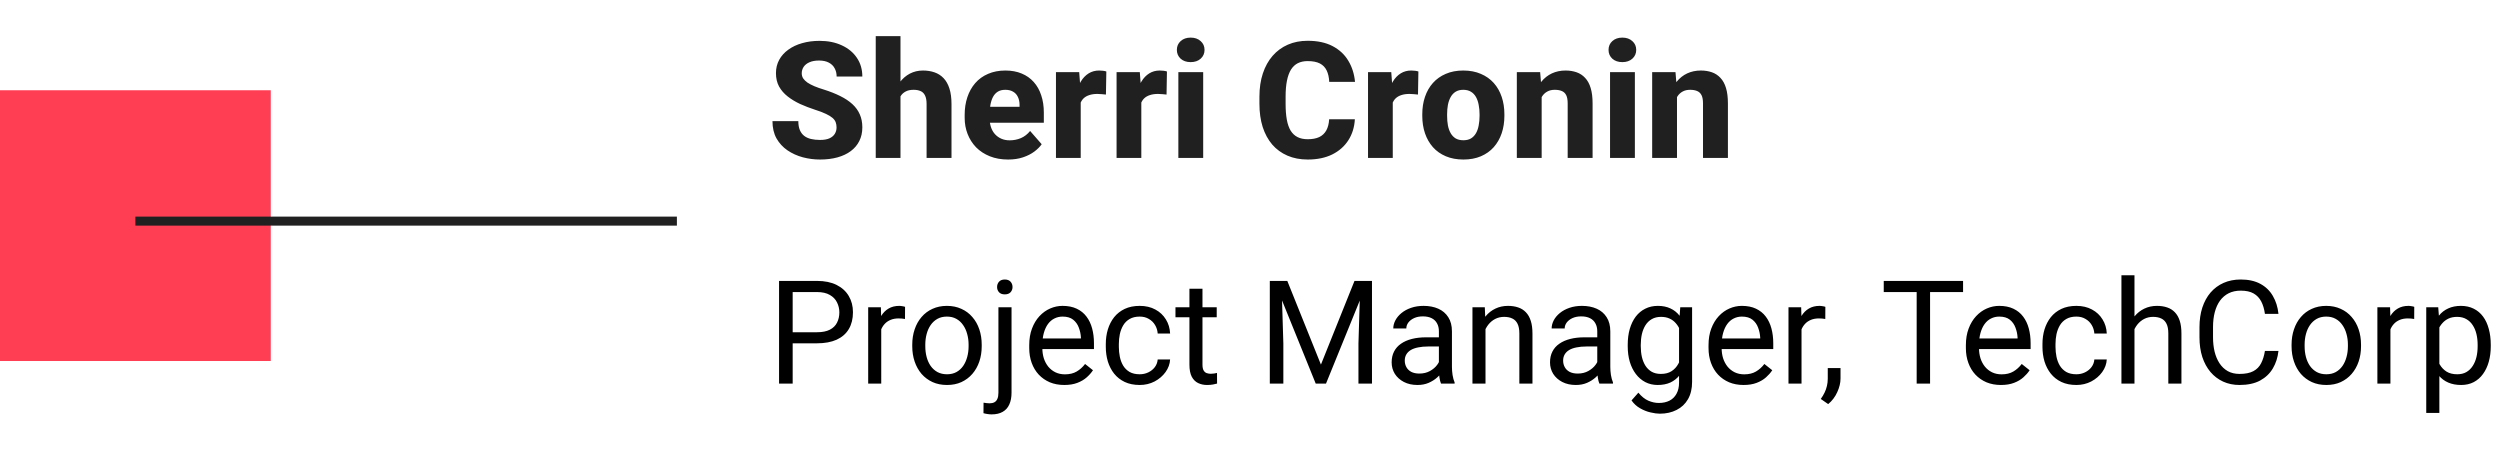 <svg width="277" height="50" viewBox="0 0 277 50" fill="none" xmlns="http://www.w3.org/2000/svg">
<rect y="10" width="30" height="30" fill="#FF3E54"/>
<line x1="15" y1="24.5" x2="75" y2="24.5" stroke="#202020"/>
<path d="M92.69 14.125C92.69 13.908 92.658 13.715 92.594 13.545C92.529 13.369 92.412 13.208 92.242 13.062C92.072 12.915 91.832 12.769 91.522 12.622C91.211 12.47 90.804 12.315 90.3 12.156C89.726 11.969 89.178 11.758 88.656 11.523C88.141 11.283 87.681 11.005 87.276 10.688C86.872 10.372 86.553 10.003 86.318 9.581C86.09 9.159 85.976 8.667 85.976 8.104C85.976 7.56 86.096 7.067 86.336 6.628C86.576 6.188 86.913 5.813 87.347 5.503C87.78 5.187 88.29 4.946 88.876 4.782C89.462 4.612 90.106 4.527 90.81 4.527C91.747 4.527 92.57 4.694 93.279 5.028C93.994 5.356 94.551 5.819 94.949 6.417C95.348 7.009 95.547 7.697 95.547 8.482H92.699C92.699 8.137 92.626 7.832 92.48 7.568C92.339 7.299 92.122 7.088 91.829 6.936C91.542 6.783 91.182 6.707 90.748 6.707C90.326 6.707 89.972 6.771 89.685 6.9C89.403 7.023 89.189 7.193 89.043 7.41C88.902 7.627 88.832 7.864 88.832 8.122C88.832 8.327 88.885 8.515 88.99 8.685C89.102 8.849 89.26 9.004 89.465 9.15C89.676 9.291 89.934 9.426 90.238 9.555C90.543 9.684 90.892 9.807 91.284 9.924C91.97 10.141 92.576 10.381 93.103 10.645C93.637 10.908 94.085 11.207 94.448 11.541C94.811 11.875 95.084 12.253 95.266 12.675C95.453 13.097 95.547 13.574 95.547 14.107C95.547 14.676 95.436 15.18 95.213 15.619C94.996 16.059 94.68 16.434 94.264 16.744C93.853 17.049 93.361 17.28 92.787 17.439C92.213 17.597 91.571 17.676 90.862 17.676C90.218 17.676 89.582 17.594 88.955 17.43C88.328 17.26 87.76 17.002 87.25 16.656C86.746 16.311 86.342 15.871 86.037 15.338C85.738 14.799 85.589 14.16 85.589 13.422H88.454C88.454 13.809 88.51 14.137 88.621 14.406C88.732 14.67 88.891 14.884 89.096 15.048C89.307 15.212 89.561 15.329 89.86 15.399C90.159 15.47 90.493 15.505 90.862 15.505C91.29 15.505 91.636 15.446 91.899 15.329C92.169 15.206 92.368 15.039 92.497 14.828C92.626 14.617 92.69 14.383 92.69 14.125ZM99.774 4V17.5H97.032V4H99.774ZM99.414 12.411L98.728 12.429C98.728 11.761 98.811 11.148 98.975 10.592C99.144 10.029 99.385 9.54 99.695 9.124C100.006 8.708 100.378 8.386 100.812 8.157C101.251 7.929 101.734 7.814 102.262 7.814C102.73 7.814 103.158 7.882 103.545 8.017C103.932 8.151 104.266 8.365 104.547 8.658C104.828 8.951 105.045 9.335 105.197 9.81C105.35 10.284 105.426 10.861 105.426 11.541V17.5H102.666V11.523C102.666 11.119 102.607 10.803 102.49 10.574C102.379 10.346 102.215 10.185 101.998 10.091C101.787 9.997 101.529 9.95 101.225 9.95C100.867 9.95 100.571 10.015 100.337 10.144C100.103 10.267 99.918 10.44 99.783 10.662C99.648 10.885 99.552 11.146 99.493 11.444C99.44 11.743 99.414 12.065 99.414 12.411ZM111.701 17.676C110.945 17.676 110.269 17.556 109.671 17.315C109.073 17.075 108.566 16.744 108.15 16.322C107.74 15.895 107.427 15.402 107.21 14.846C106.993 14.289 106.885 13.694 106.885 13.062V12.727C106.885 12.019 106.984 11.365 107.184 10.768C107.383 10.17 107.673 9.651 108.054 9.212C108.44 8.767 108.915 8.424 109.478 8.184C110.04 7.938 110.682 7.814 111.402 7.814C112.076 7.814 112.677 7.926 113.204 8.148C113.731 8.365 114.177 8.679 114.54 9.089C114.903 9.493 115.179 9.982 115.366 10.557C115.56 11.125 115.656 11.764 115.656 12.473V13.598H107.992V11.831H112.967V11.62C112.967 11.286 112.905 10.993 112.782 10.741C112.665 10.489 112.489 10.296 112.255 10.161C112.026 10.021 111.736 9.95 111.385 9.95C111.051 9.95 110.772 10.021 110.55 10.161C110.327 10.302 110.148 10.501 110.014 10.759C109.885 11.011 109.791 11.307 109.732 11.646C109.674 11.98 109.645 12.341 109.645 12.727V13.062C109.645 13.431 109.694 13.768 109.794 14.072C109.894 14.377 110.04 14.638 110.233 14.854C110.427 15.071 110.661 15.241 110.937 15.364C111.212 15.487 111.525 15.549 111.877 15.549C112.311 15.549 112.724 15.467 113.116 15.303C113.509 15.133 113.849 14.869 114.136 14.512L115.419 15.979C115.226 16.261 114.953 16.533 114.602 16.797C114.256 17.055 113.84 17.266 113.354 17.43C112.867 17.594 112.316 17.676 111.701 17.676ZM119.743 10.205V17.5H117.001V7.99H119.576L119.743 10.205ZM122.582 7.92L122.538 10.477C122.421 10.46 122.269 10.445 122.081 10.434C121.894 10.416 121.732 10.407 121.598 10.407C121.246 10.407 120.941 10.451 120.684 10.539C120.432 10.621 120.221 10.744 120.051 10.908C119.887 11.072 119.764 11.277 119.682 11.523C119.6 11.764 119.559 12.042 119.559 12.358L119.04 12.104C119.04 11.477 119.102 10.902 119.225 10.381C119.348 9.859 119.526 9.408 119.761 9.027C119.995 8.641 120.282 8.342 120.622 8.131C120.962 7.92 121.349 7.814 121.782 7.814C121.923 7.814 122.066 7.823 122.213 7.841C122.359 7.858 122.482 7.885 122.582 7.92ZM126.458 10.205V17.5H123.716V7.99H126.291L126.458 10.205ZM129.297 7.92L129.253 10.477C129.136 10.46 128.983 10.445 128.796 10.434C128.608 10.416 128.447 10.407 128.312 10.407C127.961 10.407 127.656 10.451 127.398 10.539C127.146 10.621 126.936 10.744 126.766 10.908C126.602 11.072 126.479 11.277 126.396 11.523C126.314 11.764 126.273 12.042 126.273 12.358L125.755 12.104C125.755 11.477 125.816 10.902 125.939 10.381C126.062 9.859 126.241 9.408 126.476 9.027C126.71 8.641 126.997 8.342 127.337 8.131C127.677 7.92 128.063 7.814 128.497 7.814C128.638 7.814 128.781 7.823 128.928 7.841C129.074 7.858 129.197 7.885 129.297 7.92ZM133.313 7.99V17.5H130.562V7.99H133.313ZM130.396 5.529C130.396 5.131 130.536 4.806 130.817 4.554C131.099 4.296 131.468 4.167 131.925 4.167C132.382 4.167 132.751 4.296 133.032 4.554C133.319 4.806 133.463 5.131 133.463 5.529C133.463 5.922 133.319 6.247 133.032 6.505C132.751 6.757 132.382 6.883 131.925 6.883C131.468 6.883 131.099 6.757 130.817 6.505C130.536 6.247 130.396 5.922 130.396 5.529ZM147.271 13.211H150.118C150.071 14.09 149.831 14.866 149.397 15.54C148.97 16.208 148.375 16.732 147.613 17.113C146.852 17.488 145.946 17.676 144.897 17.676C144.06 17.676 143.31 17.532 142.647 17.245C141.985 16.958 141.423 16.548 140.96 16.015C140.503 15.476 140.151 14.828 139.905 14.072C139.665 13.31 139.545 12.452 139.545 11.497V10.715C139.545 9.76 139.671 8.901 139.923 8.14C140.175 7.378 140.535 6.728 141.004 6.188C141.473 5.649 142.035 5.236 142.691 4.949C143.348 4.662 144.08 4.519 144.889 4.519C145.979 4.519 146.898 4.715 147.648 5.107C148.398 5.5 148.979 6.039 149.389 6.725C149.805 7.41 150.054 8.192 150.136 9.071H147.279C147.256 8.573 147.162 8.154 146.998 7.814C146.834 7.469 146.582 7.208 146.242 7.032C145.902 6.856 145.451 6.769 144.889 6.769C144.479 6.769 144.118 6.845 143.808 6.997C143.503 7.149 143.248 7.387 143.043 7.709C142.844 8.031 142.694 8.441 142.595 8.939C142.495 9.432 142.445 10.018 142.445 10.697V11.497C142.445 12.171 142.489 12.754 142.577 13.246C142.665 13.738 142.806 14.146 142.999 14.468C143.198 14.79 143.453 15.03 143.764 15.188C144.074 15.347 144.452 15.426 144.897 15.426C145.407 15.426 145.832 15.347 146.172 15.188C146.512 15.024 146.772 14.778 146.954 14.45C147.136 14.122 147.241 13.709 147.271 13.211ZM154.319 10.205V17.5H151.577V7.99H154.152L154.319 10.205ZM157.158 7.92L157.114 10.477C156.997 10.46 156.845 10.445 156.657 10.434C156.47 10.416 156.309 10.407 156.174 10.407C155.822 10.407 155.518 10.451 155.26 10.539C155.008 10.621 154.797 10.744 154.627 10.908C154.463 11.072 154.34 11.277 154.258 11.523C154.176 11.764 154.135 12.042 154.135 12.358L153.616 12.104C153.616 11.477 153.678 10.902 153.801 10.381C153.924 9.859 154.103 9.408 154.337 9.027C154.571 8.641 154.858 8.342 155.198 8.131C155.538 7.92 155.925 7.814 156.358 7.814C156.499 7.814 156.643 7.823 156.789 7.841C156.936 7.858 157.059 7.885 157.158 7.92ZM157.589 12.842V12.657C157.589 11.96 157.688 11.318 157.888 10.732C158.087 10.141 158.38 9.628 158.767 9.194C159.153 8.761 159.628 8.424 160.19 8.184C160.753 7.938 161.397 7.814 162.124 7.814C162.862 7.814 163.513 7.938 164.075 8.184C164.644 8.424 165.121 8.761 165.508 9.194C165.895 9.628 166.188 10.141 166.387 10.732C166.586 11.318 166.686 11.96 166.686 12.657V12.842C166.686 13.533 166.586 14.175 166.387 14.767C166.188 15.352 165.895 15.865 165.508 16.305C165.121 16.738 164.646 17.075 164.084 17.315C163.521 17.556 162.874 17.676 162.142 17.676C161.415 17.676 160.768 17.556 160.199 17.315C159.631 17.075 159.153 16.738 158.767 16.305C158.38 15.865 158.087 15.352 157.888 14.767C157.688 14.175 157.589 13.533 157.589 12.842ZM160.34 12.657V12.842C160.34 13.217 160.369 13.568 160.428 13.896C160.492 14.225 160.595 14.512 160.735 14.758C160.876 15.004 161.061 15.197 161.289 15.338C161.523 15.473 161.808 15.54 162.142 15.54C162.476 15.54 162.757 15.473 162.985 15.338C163.214 15.197 163.398 15.004 163.539 14.758C163.68 14.512 163.779 14.225 163.838 13.896C163.902 13.568 163.935 13.217 163.935 12.842V12.657C163.935 12.288 163.902 11.942 163.838 11.62C163.779 11.292 163.68 11.002 163.539 10.75C163.398 10.498 163.211 10.302 162.977 10.161C162.748 10.021 162.464 9.95 162.124 9.95C161.796 9.95 161.518 10.021 161.289 10.161C161.061 10.302 160.876 10.498 160.735 10.75C160.595 11.002 160.492 11.292 160.428 11.62C160.369 11.942 160.34 12.288 160.34 12.657ZM170.816 10.021V17.5H168.065V7.99H170.649L170.816 10.021ZM170.456 12.411L169.771 12.429C169.771 11.714 169.858 11.072 170.034 10.504C170.21 9.936 170.459 9.452 170.781 9.054C171.109 8.649 171.499 8.342 171.95 8.131C172.407 7.92 172.911 7.814 173.462 7.814C173.907 7.814 174.314 7.879 174.684 8.008C175.053 8.137 175.369 8.345 175.633 8.632C175.902 8.913 176.107 9.288 176.248 9.757C176.389 10.22 176.459 10.791 176.459 11.471V17.5H173.699V11.462C173.699 11.063 173.644 10.756 173.532 10.539C173.421 10.322 173.257 10.17 173.04 10.082C172.829 9.994 172.571 9.95 172.267 9.95C171.944 9.95 171.669 10.015 171.44 10.144C171.212 10.267 171.024 10.44 170.878 10.662C170.731 10.885 170.623 11.146 170.553 11.444C170.488 11.743 170.456 12.065 170.456 12.411ZM181.144 7.99V17.5H178.393V7.99H181.144ZM178.226 5.529C178.226 5.131 178.366 4.806 178.647 4.554C178.929 4.296 179.298 4.167 179.755 4.167C180.212 4.167 180.581 4.296 180.862 4.554C181.149 4.806 181.293 5.131 181.293 5.529C181.293 5.922 181.149 6.247 180.862 6.505C180.581 6.757 180.212 6.883 179.755 6.883C179.298 6.883 178.929 6.757 178.647 6.505C178.366 6.247 178.226 5.922 178.226 5.529ZM185.811 10.021V17.5H183.06V7.99H185.644L185.811 10.021ZM185.45 12.411L184.765 12.429C184.765 11.714 184.853 11.072 185.028 10.504C185.204 9.936 185.453 9.452 185.775 9.054C186.104 8.649 186.493 8.342 186.944 8.131C187.401 7.92 187.905 7.814 188.456 7.814C188.901 7.814 189.309 7.879 189.678 8.008C190.047 8.137 190.363 8.345 190.627 8.632C190.896 8.913 191.102 9.288 191.242 9.757C191.383 10.22 191.453 10.791 191.453 11.471V17.5H188.693V11.462C188.693 11.063 188.638 10.756 188.526 10.539C188.415 10.322 188.251 10.17 188.034 10.082C187.823 9.994 187.565 9.95 187.261 9.95C186.938 9.95 186.663 10.015 186.435 10.144C186.206 10.267 186.019 10.44 185.872 10.662C185.726 10.885 185.617 11.146 185.547 11.444C185.482 11.743 185.45 12.065 185.45 12.411Z" fill="#202020"/>
<path d="M90.516 38.039H87.477V36.812H90.516C91.104 36.812 91.581 36.719 91.945 36.531C92.31 36.344 92.576 36.083 92.742 35.75C92.914 35.417 93 35.036 93 34.609C93 34.219 92.914 33.852 92.742 33.508C92.576 33.164 92.31 32.888 91.945 32.68C91.581 32.466 91.104 32.359 90.516 32.359H87.828V42.5H86.32V31.125H90.516C91.375 31.125 92.102 31.273 92.695 31.57C93.289 31.867 93.74 32.279 94.047 32.805C94.354 33.325 94.508 33.922 94.508 34.594C94.508 35.323 94.354 35.945 94.047 36.461C93.74 36.977 93.289 37.37 92.695 37.641C92.102 37.906 91.375 38.039 90.516 38.039ZM97.641 35.375V42.5H96.195V34.047H97.602L97.641 35.375ZM100.281 34L100.273 35.344C100.154 35.318 100.039 35.302 99.93 35.297C99.826 35.286 99.706 35.281 99.57 35.281C99.237 35.281 98.943 35.333 98.688 35.438C98.432 35.542 98.216 35.688 98.039 35.875C97.862 36.062 97.721 36.286 97.617 36.547C97.518 36.802 97.453 37.083 97.422 37.391L97.016 37.625C97.016 37.115 97.065 36.635 97.164 36.188C97.268 35.74 97.427 35.344 97.641 35C97.854 34.651 98.125 34.38 98.453 34.188C98.787 33.99 99.182 33.891 99.641 33.891C99.745 33.891 99.865 33.904 100 33.93C100.135 33.95 100.229 33.974 100.281 34ZM101.078 38.367V38.188C101.078 37.578 101.167 37.013 101.344 36.492C101.521 35.966 101.776 35.51 102.109 35.125C102.443 34.734 102.846 34.432 103.32 34.219C103.794 34 104.326 33.891 104.914 33.891C105.508 33.891 106.042 34 106.516 34.219C106.995 34.432 107.401 34.734 107.734 35.125C108.073 35.51 108.331 35.966 108.508 36.492C108.685 37.013 108.773 37.578 108.773 38.188V38.367C108.773 38.977 108.685 39.542 108.508 40.062C108.331 40.583 108.073 41.039 107.734 41.43C107.401 41.815 106.997 42.117 106.523 42.336C106.055 42.55 105.523 42.656 104.93 42.656C104.336 42.656 103.802 42.55 103.328 42.336C102.854 42.117 102.448 41.815 102.109 41.43C101.776 41.039 101.521 40.583 101.344 40.062C101.167 39.542 101.078 38.977 101.078 38.367ZM102.523 38.188V38.367C102.523 38.789 102.573 39.188 102.672 39.562C102.771 39.932 102.919 40.26 103.117 40.547C103.32 40.833 103.573 41.06 103.875 41.227C104.177 41.388 104.529 41.469 104.93 41.469C105.326 41.469 105.672 41.388 105.969 41.227C106.271 41.06 106.521 40.833 106.719 40.547C106.917 40.26 107.065 39.932 107.164 39.562C107.268 39.188 107.32 38.789 107.32 38.367V38.188C107.32 37.771 107.268 37.378 107.164 37.008C107.065 36.633 106.914 36.302 106.711 36.016C106.513 35.724 106.263 35.495 105.961 35.328C105.664 35.161 105.315 35.078 104.914 35.078C104.518 35.078 104.169 35.161 103.867 35.328C103.57 35.495 103.32 35.724 103.117 36.016C102.919 36.302 102.771 36.633 102.672 37.008C102.573 37.378 102.523 37.771 102.523 38.188ZM110.625 34.047H112.078V43.508C112.078 44.023 111.995 44.461 111.828 44.82C111.667 45.18 111.422 45.45 111.094 45.633C110.771 45.82 110.362 45.914 109.867 45.914C109.737 45.914 109.586 45.901 109.414 45.875C109.237 45.849 109.089 45.818 108.969 45.781L108.977 44.617C109.076 44.638 109.188 44.654 109.312 44.664C109.438 44.68 109.547 44.688 109.641 44.688C109.854 44.688 110.034 44.648 110.18 44.57C110.326 44.492 110.435 44.367 110.508 44.195C110.586 44.023 110.625 43.794 110.625 43.508V34.047ZM110.477 31.805C110.477 31.57 110.549 31.372 110.695 31.211C110.841 31.049 111.052 30.969 111.328 30.969C111.609 30.969 111.823 31.049 111.969 31.211C112.115 31.372 112.188 31.57 112.188 31.805C112.188 32.029 112.115 32.221 111.969 32.383C111.823 32.539 111.609 32.617 111.328 32.617C111.052 32.617 110.841 32.539 110.695 32.383C110.549 32.221 110.477 32.029 110.477 31.805ZM117.922 42.656C117.333 42.656 116.799 42.557 116.32 42.359C115.846 42.156 115.438 41.872 115.094 41.508C114.755 41.143 114.495 40.711 114.312 40.211C114.13 39.711 114.039 39.164 114.039 38.57V38.242C114.039 37.555 114.141 36.943 114.344 36.406C114.547 35.865 114.823 35.406 115.172 35.031C115.521 34.656 115.917 34.372 116.359 34.18C116.802 33.987 117.26 33.891 117.734 33.891C118.339 33.891 118.859 33.995 119.297 34.203C119.74 34.411 120.102 34.703 120.383 35.078C120.664 35.448 120.872 35.885 121.008 36.391C121.143 36.891 121.211 37.438 121.211 38.031V38.68H114.898V37.5H119.766V37.391C119.745 37.016 119.667 36.651 119.531 36.297C119.401 35.943 119.193 35.651 118.906 35.422C118.62 35.193 118.229 35.078 117.734 35.078C117.406 35.078 117.104 35.148 116.828 35.289C116.552 35.425 116.315 35.628 116.117 35.898C115.919 36.169 115.766 36.5 115.656 36.891C115.547 37.281 115.492 37.732 115.492 38.242V38.57C115.492 38.971 115.547 39.349 115.656 39.703C115.771 40.052 115.935 40.359 116.148 40.625C116.367 40.891 116.63 41.099 116.938 41.25C117.25 41.401 117.604 41.477 118 41.477C118.51 41.477 118.943 41.372 119.297 41.164C119.651 40.956 119.961 40.677 120.227 40.328L121.102 41.023C120.919 41.3 120.688 41.562 120.406 41.812C120.125 42.062 119.779 42.266 119.367 42.422C118.961 42.578 118.479 42.656 117.922 42.656ZM126.281 41.469C126.625 41.469 126.943 41.398 127.234 41.258C127.526 41.117 127.766 40.925 127.953 40.68C128.141 40.43 128.247 40.146 128.273 39.828H129.648C129.622 40.328 129.453 40.794 129.141 41.227C128.833 41.654 128.43 42 127.93 42.266C127.43 42.526 126.88 42.656 126.281 42.656C125.646 42.656 125.091 42.544 124.617 42.32C124.148 42.096 123.758 41.789 123.445 41.398C123.138 41.008 122.906 40.56 122.75 40.055C122.599 39.544 122.523 39.005 122.523 38.438V38.109C122.523 37.542 122.599 37.005 122.75 36.5C122.906 35.99 123.138 35.539 123.445 35.148C123.758 34.758 124.148 34.45 124.617 34.227C125.091 34.003 125.646 33.891 126.281 33.891C126.943 33.891 127.521 34.026 128.016 34.297C128.51 34.562 128.898 34.927 129.18 35.391C129.466 35.849 129.622 36.37 129.648 36.953H128.273C128.247 36.604 128.148 36.289 127.977 36.008C127.81 35.727 127.581 35.503 127.289 35.336C127.003 35.164 126.667 35.078 126.281 35.078C125.839 35.078 125.466 35.167 125.164 35.344C124.867 35.516 124.63 35.75 124.453 36.047C124.281 36.339 124.156 36.664 124.078 37.023C124.005 37.378 123.969 37.74 123.969 38.109V38.438C123.969 38.807 124.005 39.172 124.078 39.531C124.151 39.891 124.273 40.216 124.445 40.508C124.622 40.8 124.859 41.034 125.156 41.211C125.458 41.383 125.833 41.469 126.281 41.469ZM134.812 34.047V35.156H130.242V34.047H134.812ZM131.789 31.992H133.234V40.406C133.234 40.693 133.279 40.909 133.367 41.055C133.456 41.2 133.57 41.297 133.711 41.344C133.852 41.391 134.003 41.414 134.164 41.414C134.284 41.414 134.409 41.404 134.539 41.383C134.674 41.357 134.776 41.336 134.844 41.32L134.852 42.5C134.737 42.536 134.586 42.57 134.398 42.602C134.216 42.638 133.995 42.656 133.734 42.656C133.38 42.656 133.055 42.586 132.758 42.445C132.461 42.305 132.224 42.07 132.047 41.742C131.875 41.409 131.789 40.961 131.789 40.398V31.992ZM141.172 31.125H142.633L146.359 40.398L150.078 31.125H151.547L146.922 42.5H145.781L141.172 31.125ZM140.695 31.125H141.984L142.195 38.062V42.5H140.695V31.125ZM150.727 31.125H152.016V42.5H150.516V38.062L150.727 31.125ZM159.43 41.055V36.703C159.43 36.37 159.362 36.081 159.227 35.836C159.096 35.586 158.898 35.393 158.633 35.258C158.367 35.122 158.039 35.055 157.648 35.055C157.284 35.055 156.964 35.117 156.688 35.242C156.417 35.367 156.203 35.531 156.047 35.734C155.896 35.938 155.82 36.156 155.82 36.391H154.375C154.375 36.089 154.453 35.789 154.609 35.492C154.766 35.195 154.99 34.927 155.281 34.688C155.578 34.443 155.932 34.25 156.344 34.109C156.76 33.964 157.224 33.891 157.734 33.891C158.349 33.891 158.891 33.995 159.359 34.203C159.833 34.411 160.203 34.727 160.469 35.148C160.74 35.565 160.875 36.089 160.875 36.719V40.656C160.875 40.938 160.898 41.237 160.945 41.555C160.997 41.872 161.073 42.146 161.172 42.375V42.5H159.664C159.591 42.333 159.534 42.112 159.492 41.836C159.451 41.555 159.43 41.294 159.43 41.055ZM159.68 37.375L159.695 38.391H158.234C157.823 38.391 157.456 38.425 157.133 38.492C156.81 38.555 156.539 38.651 156.32 38.781C156.102 38.911 155.935 39.075 155.82 39.273C155.706 39.466 155.648 39.693 155.648 39.953C155.648 40.219 155.708 40.461 155.828 40.68C155.948 40.898 156.128 41.073 156.367 41.203C156.612 41.328 156.911 41.391 157.266 41.391C157.708 41.391 158.099 41.297 158.438 41.109C158.776 40.922 159.044 40.693 159.242 40.422C159.445 40.151 159.555 39.888 159.57 39.633L160.188 40.328C160.151 40.547 160.052 40.789 159.891 41.055C159.729 41.32 159.513 41.575 159.242 41.82C158.977 42.06 158.659 42.26 158.289 42.422C157.924 42.578 157.513 42.656 157.055 42.656C156.482 42.656 155.979 42.544 155.547 42.32C155.12 42.096 154.786 41.797 154.547 41.422C154.312 41.042 154.195 40.617 154.195 40.148C154.195 39.695 154.284 39.297 154.461 38.953C154.638 38.604 154.893 38.315 155.227 38.086C155.56 37.852 155.961 37.675 156.43 37.555C156.898 37.435 157.422 37.375 158 37.375H159.68ZM164.594 35.852V42.5H163.148V34.047H164.516L164.594 35.852ZM164.25 37.953L163.648 37.93C163.654 37.352 163.74 36.818 163.906 36.328C164.073 35.833 164.307 35.404 164.609 35.039C164.911 34.675 165.271 34.393 165.688 34.195C166.109 33.992 166.576 33.891 167.086 33.891C167.503 33.891 167.878 33.948 168.211 34.062C168.544 34.172 168.828 34.349 169.062 34.594C169.302 34.839 169.484 35.156 169.609 35.547C169.734 35.932 169.797 36.404 169.797 36.961V42.5H168.344V36.945C168.344 36.503 168.279 36.148 168.148 35.883C168.018 35.612 167.828 35.417 167.578 35.297C167.328 35.172 167.021 35.109 166.656 35.109C166.297 35.109 165.969 35.185 165.672 35.336C165.38 35.487 165.128 35.695 164.914 35.961C164.706 36.227 164.542 36.531 164.422 36.875C164.307 37.214 164.25 37.573 164.25 37.953ZM176.977 41.055V36.703C176.977 36.37 176.909 36.081 176.773 35.836C176.643 35.586 176.445 35.393 176.18 35.258C175.914 35.122 175.586 35.055 175.195 35.055C174.831 35.055 174.51 35.117 174.234 35.242C173.964 35.367 173.75 35.531 173.594 35.734C173.443 35.938 173.367 36.156 173.367 36.391H171.922C171.922 36.089 172 35.789 172.156 35.492C172.312 35.195 172.536 34.927 172.828 34.688C173.125 34.443 173.479 34.25 173.891 34.109C174.307 33.964 174.771 33.891 175.281 33.891C175.896 33.891 176.438 33.995 176.906 34.203C177.38 34.411 177.75 34.727 178.016 35.148C178.286 35.565 178.422 36.089 178.422 36.719V40.656C178.422 40.938 178.445 41.237 178.492 41.555C178.544 41.872 178.62 42.146 178.719 42.375V42.5H177.211C177.138 42.333 177.081 42.112 177.039 41.836C176.997 41.555 176.977 41.294 176.977 41.055ZM177.227 37.375L177.242 38.391H175.781C175.37 38.391 175.003 38.425 174.68 38.492C174.357 38.555 174.086 38.651 173.867 38.781C173.648 38.911 173.482 39.075 173.367 39.273C173.253 39.466 173.195 39.693 173.195 39.953C173.195 40.219 173.255 40.461 173.375 40.68C173.495 40.898 173.674 41.073 173.914 41.203C174.159 41.328 174.458 41.391 174.812 41.391C175.255 41.391 175.646 41.297 175.984 41.109C176.323 40.922 176.591 40.693 176.789 40.422C176.992 40.151 177.102 39.888 177.117 39.633L177.734 40.328C177.698 40.547 177.599 40.789 177.438 41.055C177.276 41.32 177.06 41.575 176.789 41.82C176.523 42.06 176.206 42.26 175.836 42.422C175.471 42.578 175.06 42.656 174.602 42.656C174.029 42.656 173.526 42.544 173.094 42.32C172.667 42.096 172.333 41.797 172.094 41.422C171.859 41.042 171.742 40.617 171.742 40.148C171.742 39.695 171.831 39.297 172.008 38.953C172.185 38.604 172.44 38.315 172.773 38.086C173.107 37.852 173.508 37.675 173.977 37.555C174.445 37.435 174.969 37.375 175.547 37.375H177.227ZM186.172 34.047H187.484V42.32C187.484 43.065 187.333 43.7 187.031 44.227C186.729 44.753 186.307 45.151 185.766 45.422C185.229 45.698 184.609 45.836 183.906 45.836C183.615 45.836 183.271 45.789 182.875 45.695C182.484 45.607 182.099 45.453 181.719 45.234C181.344 45.021 181.029 44.732 180.773 44.367L181.531 43.508C181.885 43.935 182.255 44.232 182.641 44.398C183.031 44.565 183.417 44.648 183.797 44.648C184.255 44.648 184.651 44.562 184.984 44.391C185.318 44.219 185.576 43.964 185.758 43.625C185.945 43.292 186.039 42.88 186.039 42.391V35.906L186.172 34.047ZM180.352 38.367V38.203C180.352 37.557 180.427 36.971 180.578 36.445C180.734 35.914 180.956 35.458 181.242 35.078C181.534 34.698 181.885 34.406 182.297 34.203C182.708 33.995 183.172 33.891 183.688 33.891C184.219 33.891 184.682 33.984 185.078 34.172C185.479 34.354 185.818 34.622 186.094 34.977C186.375 35.325 186.596 35.747 186.758 36.242C186.919 36.737 187.031 37.297 187.094 37.922V38.641C187.036 39.26 186.924 39.818 186.758 40.312C186.596 40.807 186.375 41.229 186.094 41.578C185.818 41.927 185.479 42.195 185.078 42.383C184.677 42.565 184.208 42.656 183.672 42.656C183.167 42.656 182.708 42.55 182.297 42.336C181.891 42.122 181.542 41.823 181.25 41.438C180.958 41.052 180.734 40.599 180.578 40.078C180.427 39.552 180.352 38.982 180.352 38.367ZM181.797 38.203V38.367C181.797 38.789 181.839 39.185 181.922 39.555C182.01 39.925 182.143 40.25 182.32 40.531C182.503 40.812 182.734 41.034 183.016 41.195C183.297 41.352 183.633 41.43 184.023 41.43C184.503 41.43 184.898 41.328 185.211 41.125C185.523 40.922 185.771 40.654 185.953 40.32C186.141 39.987 186.286 39.625 186.391 39.234V37.352C186.333 37.065 186.245 36.789 186.125 36.523C186.01 36.253 185.859 36.013 185.672 35.805C185.49 35.591 185.263 35.422 184.992 35.297C184.721 35.172 184.404 35.109 184.039 35.109C183.643 35.109 183.302 35.193 183.016 35.359C182.734 35.521 182.503 35.745 182.32 36.031C182.143 36.312 182.01 36.641 181.922 37.016C181.839 37.385 181.797 37.781 181.797 38.203ZM193.188 42.656C192.599 42.656 192.065 42.557 191.586 42.359C191.112 42.156 190.703 41.872 190.359 41.508C190.021 41.143 189.76 40.711 189.578 40.211C189.396 39.711 189.305 39.164 189.305 38.57V38.242C189.305 37.555 189.406 36.943 189.609 36.406C189.812 35.865 190.089 35.406 190.438 35.031C190.786 34.656 191.182 34.372 191.625 34.18C192.068 33.987 192.526 33.891 193 33.891C193.604 33.891 194.125 33.995 194.562 34.203C195.005 34.411 195.367 34.703 195.648 35.078C195.93 35.448 196.138 35.885 196.273 36.391C196.409 36.891 196.477 37.438 196.477 38.031V38.68H190.164V37.5H195.031V37.391C195.01 37.016 194.932 36.651 194.797 36.297C194.667 35.943 194.458 35.651 194.172 35.422C193.885 35.193 193.495 35.078 193 35.078C192.672 35.078 192.37 35.148 192.094 35.289C191.818 35.425 191.581 35.628 191.383 35.898C191.185 36.169 191.031 36.5 190.922 36.891C190.812 37.281 190.758 37.732 190.758 38.242V38.57C190.758 38.971 190.812 39.349 190.922 39.703C191.036 40.052 191.201 40.359 191.414 40.625C191.633 40.891 191.896 41.099 192.203 41.25C192.516 41.401 192.87 41.477 193.266 41.477C193.776 41.477 194.208 41.372 194.562 41.164C194.917 40.956 195.227 40.677 195.492 40.328L196.367 41.023C196.185 41.3 195.953 41.562 195.672 41.812C195.391 42.062 195.044 42.266 194.633 42.422C194.227 42.578 193.745 42.656 193.188 42.656ZM199.609 35.375V42.5H198.164V34.047H199.57L199.609 35.375ZM202.25 34L202.242 35.344C202.122 35.318 202.008 35.302 201.898 35.297C201.794 35.286 201.674 35.281 201.539 35.281C201.206 35.281 200.911 35.333 200.656 35.438C200.401 35.542 200.185 35.688 200.008 35.875C199.831 36.062 199.69 36.286 199.586 36.547C199.487 36.802 199.422 37.083 199.391 37.391L198.984 37.625C198.984 37.115 199.034 36.635 199.133 36.188C199.237 35.74 199.396 35.344 199.609 35C199.823 34.651 200.094 34.38 200.422 34.188C200.755 33.99 201.151 33.891 201.609 33.891C201.714 33.891 201.833 33.904 201.969 33.93C202.104 33.95 202.198 33.974 202.25 34ZM203.93 40.781V41.945C203.93 42.419 203.81 42.919 203.57 43.445C203.331 43.977 202.995 44.419 202.562 44.773L201.742 44.203C201.909 43.974 202.049 43.74 202.164 43.5C202.279 43.266 202.365 43.021 202.422 42.766C202.484 42.516 202.516 42.25 202.516 41.969V40.781H203.93ZM213.852 31.125V42.5H212.367V31.125H213.852ZM217.508 31.125V32.359H208.719V31.125H217.508ZM221.703 42.656C221.115 42.656 220.581 42.557 220.102 42.359C219.628 42.156 219.219 41.872 218.875 41.508C218.536 41.143 218.276 40.711 218.094 40.211C217.911 39.711 217.82 39.164 217.82 38.57V38.242C217.82 37.555 217.922 36.943 218.125 36.406C218.328 35.865 218.604 35.406 218.953 35.031C219.302 34.656 219.698 34.372 220.141 34.18C220.583 33.987 221.042 33.891 221.516 33.891C222.12 33.891 222.641 33.995 223.078 34.203C223.521 34.411 223.883 34.703 224.164 35.078C224.445 35.448 224.654 35.885 224.789 36.391C224.924 36.891 224.992 37.438 224.992 38.031V38.68H218.68V37.5H223.547V37.391C223.526 37.016 223.448 36.651 223.312 36.297C223.182 35.943 222.974 35.651 222.688 35.422C222.401 35.193 222.01 35.078 221.516 35.078C221.188 35.078 220.885 35.148 220.609 35.289C220.333 35.425 220.096 35.628 219.898 35.898C219.701 36.169 219.547 36.5 219.438 36.891C219.328 37.281 219.273 37.732 219.273 38.242V38.57C219.273 38.971 219.328 39.349 219.438 39.703C219.552 40.052 219.716 40.359 219.93 40.625C220.148 40.891 220.411 41.099 220.719 41.25C221.031 41.401 221.385 41.477 221.781 41.477C222.292 41.477 222.724 41.372 223.078 41.164C223.432 40.956 223.742 40.677 224.008 40.328L224.883 41.023C224.701 41.3 224.469 41.562 224.188 41.812C223.906 42.062 223.56 42.266 223.148 42.422C222.742 42.578 222.26 42.656 221.703 42.656ZM230.062 41.469C230.406 41.469 230.724 41.398 231.016 41.258C231.307 41.117 231.547 40.925 231.734 40.68C231.922 40.43 232.029 40.146 232.055 39.828H233.43C233.404 40.328 233.234 40.794 232.922 41.227C232.615 41.654 232.211 42 231.711 42.266C231.211 42.526 230.661 42.656 230.062 42.656C229.427 42.656 228.872 42.544 228.398 42.32C227.93 42.096 227.539 41.789 227.227 41.398C226.919 41.008 226.688 40.56 226.531 40.055C226.38 39.544 226.305 39.005 226.305 38.438V38.109C226.305 37.542 226.38 37.005 226.531 36.5C226.688 35.99 226.919 35.539 227.227 35.148C227.539 34.758 227.93 34.45 228.398 34.227C228.872 34.003 229.427 33.891 230.062 33.891C230.724 33.891 231.302 34.026 231.797 34.297C232.292 34.562 232.68 34.927 232.961 35.391C233.247 35.849 233.404 36.37 233.43 36.953H232.055C232.029 36.604 231.93 36.289 231.758 36.008C231.591 35.727 231.362 35.503 231.07 35.336C230.784 35.164 230.448 35.078 230.062 35.078C229.62 35.078 229.247 35.167 228.945 35.344C228.648 35.516 228.411 35.75 228.234 36.047C228.062 36.339 227.938 36.664 227.859 37.023C227.786 37.378 227.75 37.74 227.75 38.109V38.438C227.75 38.807 227.786 39.172 227.859 39.531C227.932 39.891 228.055 40.216 228.227 40.508C228.404 40.8 228.641 41.034 228.938 41.211C229.24 41.383 229.615 41.469 230.062 41.469ZM236.5 30.5V42.5H235.055V30.5H236.5ZM236.156 37.953L235.555 37.93C235.56 37.352 235.646 36.818 235.812 36.328C235.979 35.833 236.214 35.404 236.516 35.039C236.818 34.675 237.177 34.393 237.594 34.195C238.016 33.992 238.482 33.891 238.992 33.891C239.409 33.891 239.784 33.948 240.117 34.062C240.451 34.172 240.734 34.349 240.969 34.594C241.208 34.839 241.391 35.156 241.516 35.547C241.641 35.932 241.703 36.404 241.703 36.961V42.5H240.25V36.945C240.25 36.503 240.185 36.148 240.055 35.883C239.924 35.612 239.734 35.417 239.484 35.297C239.234 35.172 238.927 35.109 238.562 35.109C238.203 35.109 237.875 35.185 237.578 35.336C237.286 35.487 237.034 35.695 236.82 35.961C236.612 36.227 236.448 36.531 236.328 36.875C236.214 37.214 236.156 37.573 236.156 37.953ZM250.953 38.883H252.453C252.375 39.602 252.169 40.245 251.836 40.812C251.503 41.38 251.031 41.831 250.422 42.164C249.812 42.492 249.052 42.656 248.141 42.656C247.474 42.656 246.867 42.531 246.32 42.281C245.779 42.031 245.312 41.677 244.922 41.219C244.531 40.755 244.229 40.2 244.016 39.555C243.807 38.904 243.703 38.18 243.703 37.383V36.25C243.703 35.453 243.807 34.732 244.016 34.086C244.229 33.435 244.534 32.878 244.93 32.414C245.331 31.951 245.812 31.594 246.375 31.344C246.938 31.094 247.57 30.969 248.273 30.969C249.133 30.969 249.859 31.13 250.453 31.453C251.047 31.776 251.508 32.224 251.836 32.797C252.169 33.365 252.375 34.023 252.453 34.773H250.953C250.88 34.242 250.745 33.786 250.547 33.406C250.349 33.021 250.068 32.724 249.703 32.516C249.339 32.307 248.862 32.203 248.273 32.203C247.768 32.203 247.323 32.3 246.938 32.492C246.557 32.685 246.237 32.958 245.977 33.312C245.721 33.667 245.529 34.091 245.398 34.586C245.268 35.081 245.203 35.63 245.203 36.234V37.383C245.203 37.94 245.26 38.464 245.375 38.953C245.495 39.443 245.674 39.872 245.914 40.242C246.154 40.612 246.458 40.904 246.828 41.117C247.198 41.325 247.635 41.43 248.141 41.43C248.781 41.43 249.292 41.328 249.672 41.125C250.052 40.922 250.339 40.63 250.531 40.25C250.729 39.87 250.87 39.414 250.953 38.883ZM253.906 38.367V38.188C253.906 37.578 253.995 37.013 254.172 36.492C254.349 35.966 254.604 35.51 254.938 35.125C255.271 34.734 255.674 34.432 256.148 34.219C256.622 34 257.154 33.891 257.742 33.891C258.336 33.891 258.87 34 259.344 34.219C259.823 34.432 260.229 34.734 260.562 35.125C260.901 35.51 261.159 35.966 261.336 36.492C261.513 37.013 261.602 37.578 261.602 38.188V38.367C261.602 38.977 261.513 39.542 261.336 40.062C261.159 40.583 260.901 41.039 260.562 41.43C260.229 41.815 259.826 42.117 259.352 42.336C258.883 42.55 258.352 42.656 257.758 42.656C257.164 42.656 256.63 42.55 256.156 42.336C255.682 42.117 255.276 41.815 254.938 41.43C254.604 41.039 254.349 40.583 254.172 40.062C253.995 39.542 253.906 38.977 253.906 38.367ZM255.352 38.188V38.367C255.352 38.789 255.401 39.188 255.5 39.562C255.599 39.932 255.747 40.26 255.945 40.547C256.148 40.833 256.401 41.06 256.703 41.227C257.005 41.388 257.357 41.469 257.758 41.469C258.154 41.469 258.5 41.388 258.797 41.227C259.099 41.06 259.349 40.833 259.547 40.547C259.745 40.26 259.893 39.932 259.992 39.562C260.096 39.188 260.148 38.789 260.148 38.367V38.188C260.148 37.771 260.096 37.378 259.992 37.008C259.893 36.633 259.742 36.302 259.539 36.016C259.341 35.724 259.091 35.495 258.789 35.328C258.492 35.161 258.143 35.078 257.742 35.078C257.346 35.078 256.997 35.161 256.695 35.328C256.398 35.495 256.148 35.724 255.945 36.016C255.747 36.302 255.599 36.633 255.5 37.008C255.401 37.378 255.352 37.771 255.352 38.188ZM264.859 35.375V42.5H263.414V34.047H264.82L264.859 35.375ZM267.5 34L267.492 35.344C267.372 35.318 267.258 35.302 267.148 35.297C267.044 35.286 266.924 35.281 266.789 35.281C266.456 35.281 266.161 35.333 265.906 35.438C265.651 35.542 265.435 35.688 265.258 35.875C265.081 36.062 264.94 36.286 264.836 36.547C264.737 36.802 264.672 37.083 264.641 37.391L264.234 37.625C264.234 37.115 264.284 36.635 264.383 36.188C264.487 35.74 264.646 35.344 264.859 35C265.073 34.651 265.344 34.38 265.672 34.188C266.005 33.99 266.401 33.891 266.859 33.891C266.964 33.891 267.083 33.904 267.219 33.93C267.354 33.95 267.448 33.974 267.5 34ZM270.281 35.672V45.75H268.828V34.047H270.156L270.281 35.672ZM275.977 38.203V38.367C275.977 38.982 275.904 39.552 275.758 40.078C275.612 40.599 275.398 41.052 275.117 41.438C274.841 41.823 274.5 42.122 274.094 42.336C273.688 42.55 273.221 42.656 272.695 42.656C272.159 42.656 271.685 42.568 271.273 42.391C270.862 42.214 270.513 41.956 270.227 41.617C269.94 41.279 269.711 40.872 269.539 40.398C269.372 39.925 269.258 39.391 269.195 38.797V37.922C269.258 37.297 269.375 36.737 269.547 36.242C269.719 35.747 269.945 35.325 270.227 34.977C270.513 34.622 270.859 34.354 271.266 34.172C271.672 33.984 272.141 33.891 272.672 33.891C273.203 33.891 273.674 33.995 274.086 34.203C274.497 34.406 274.844 34.698 275.125 35.078C275.406 35.458 275.617 35.914 275.758 36.445C275.904 36.971 275.977 37.557 275.977 38.203ZM274.523 38.367V38.203C274.523 37.781 274.479 37.385 274.391 37.016C274.302 36.641 274.164 36.312 273.977 36.031C273.794 35.745 273.56 35.521 273.273 35.359C272.987 35.193 272.646 35.109 272.25 35.109C271.885 35.109 271.568 35.172 271.297 35.297C271.031 35.422 270.805 35.591 270.617 35.805C270.43 36.013 270.276 36.253 270.156 36.523C270.042 36.789 269.956 37.065 269.898 37.352V39.375C270.003 39.74 270.148 40.083 270.336 40.406C270.523 40.724 270.773 40.982 271.086 41.18C271.398 41.372 271.792 41.469 272.266 41.469C272.656 41.469 272.992 41.388 273.273 41.227C273.56 41.06 273.794 40.833 273.977 40.547C274.164 40.26 274.302 39.932 274.391 39.562C274.479 39.188 274.523 38.789 274.523 38.367Z" fill="black"/>
</svg>
